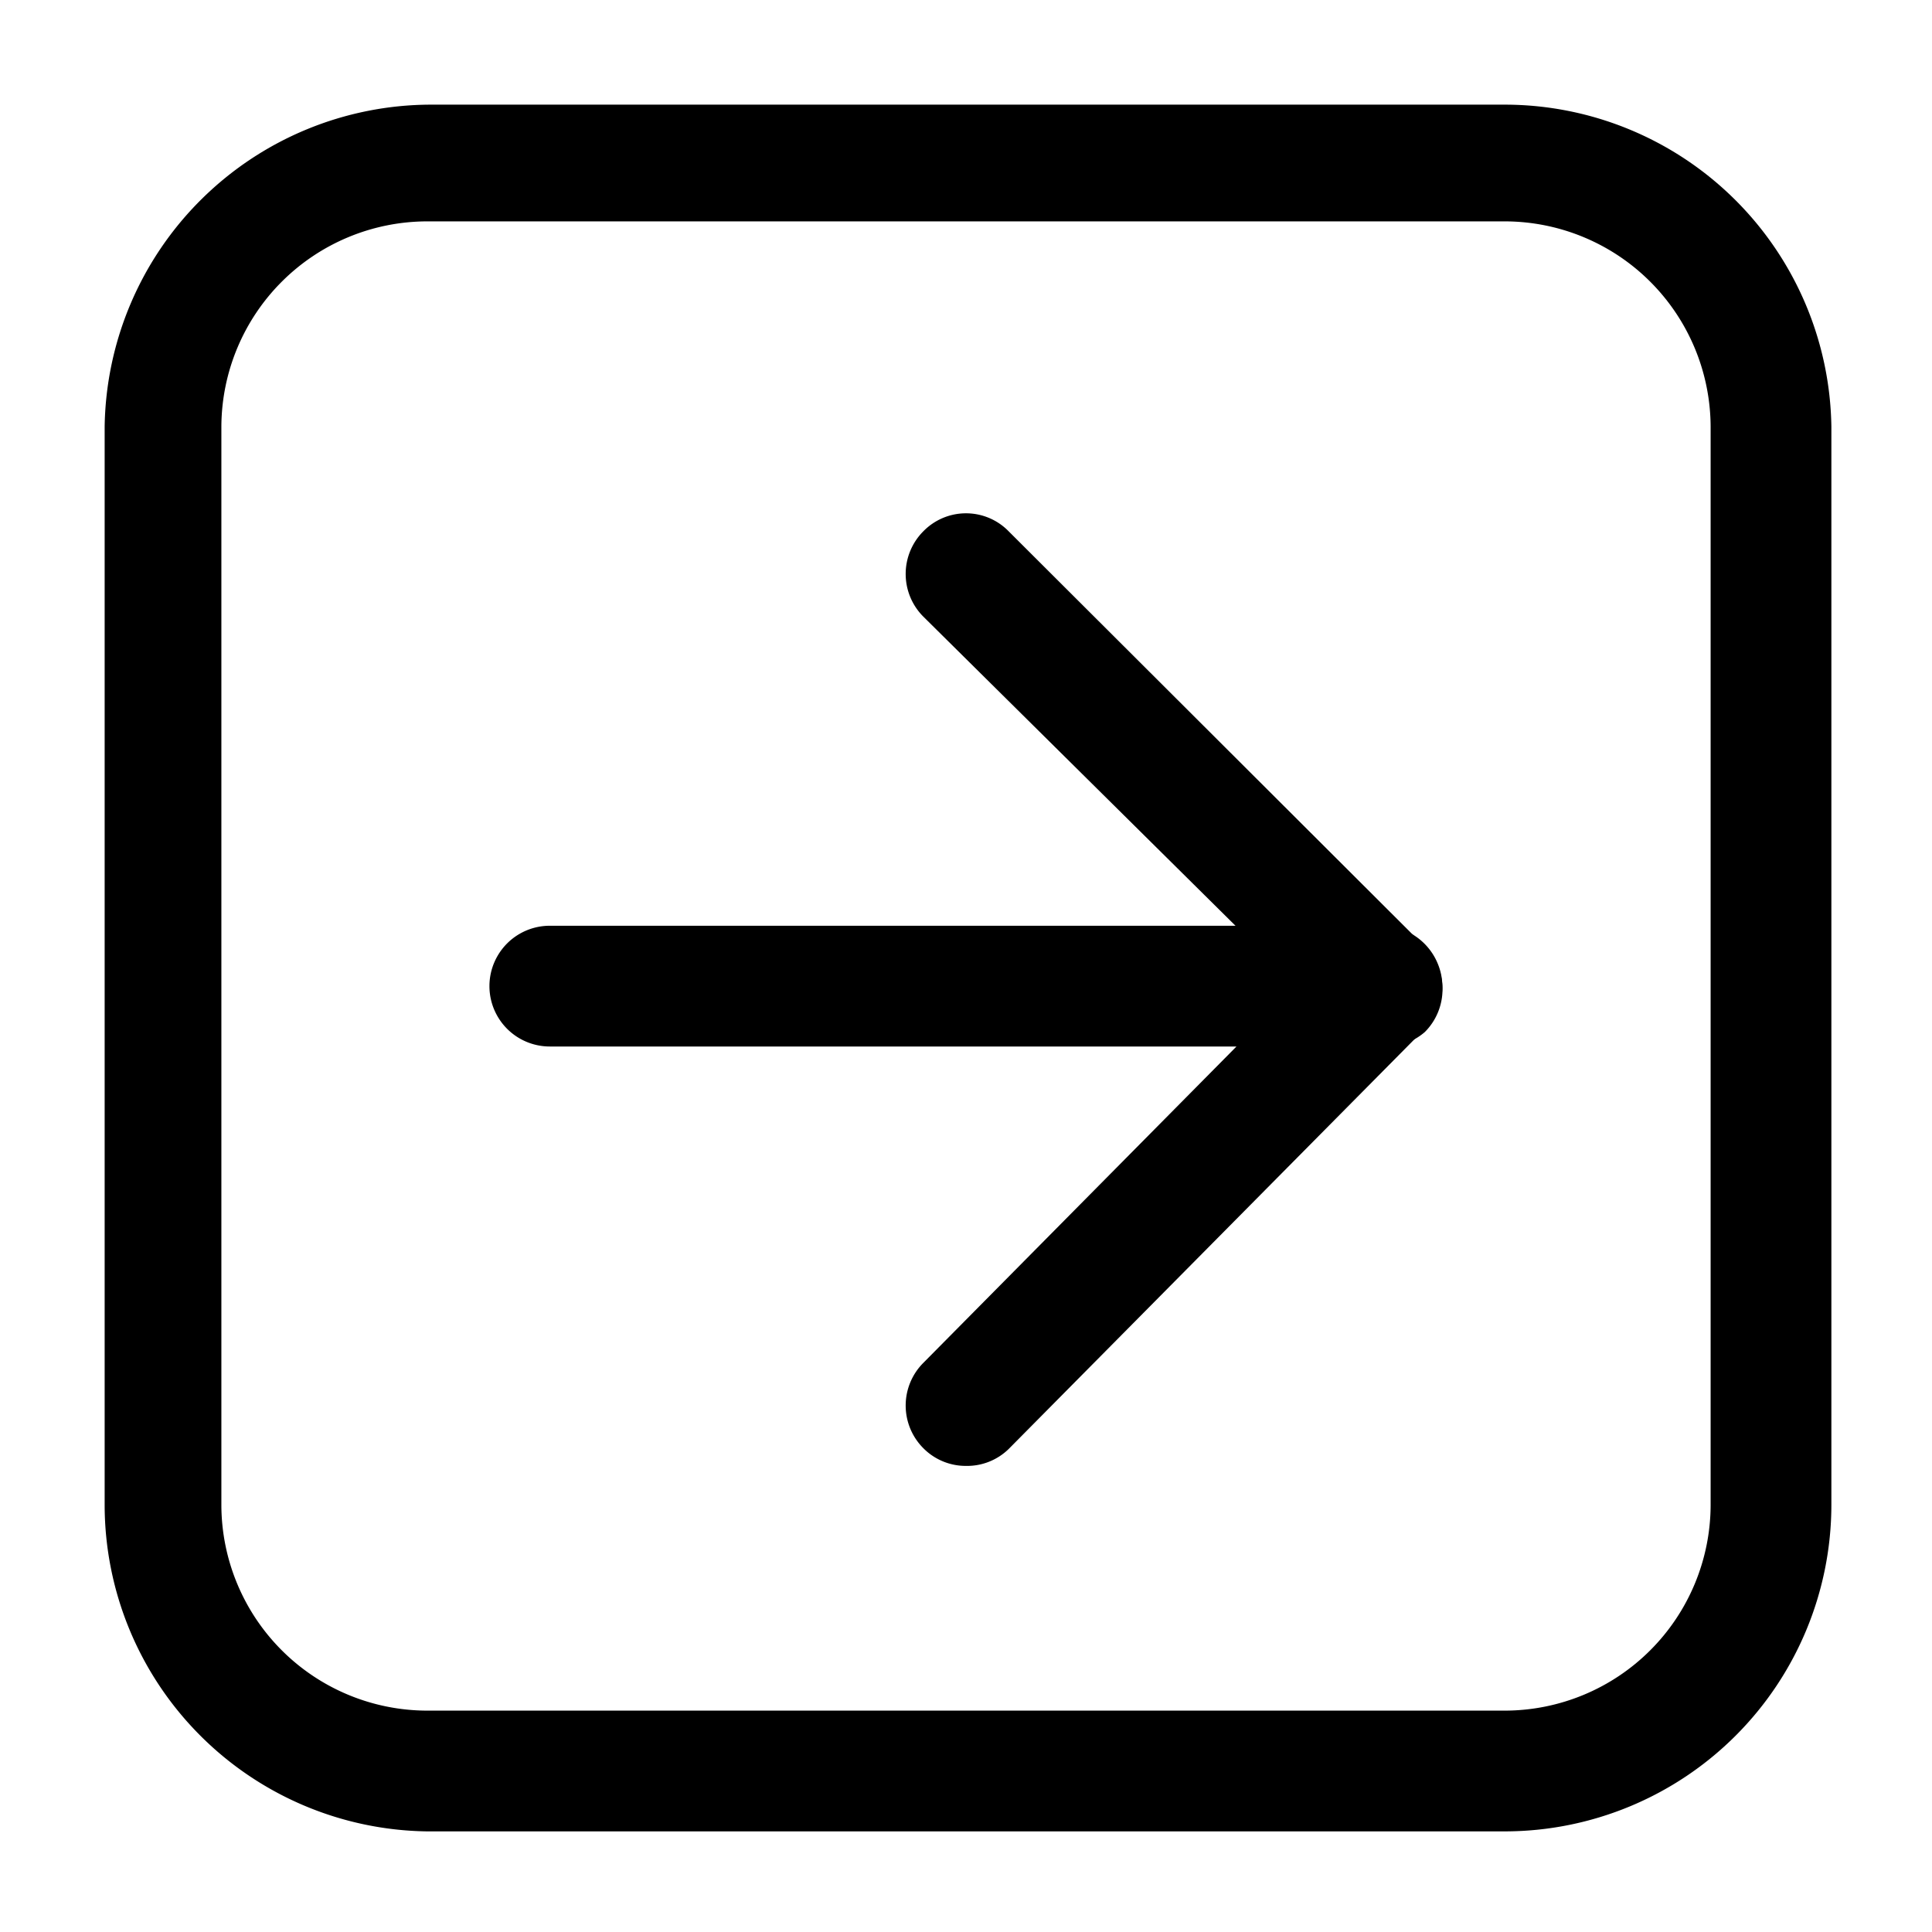 <svg id="Layer_1" data-name="Layer 1" xmlns="http://www.w3.org/2000/svg" xmlns:xlink="http://www.w3.org/1999/xlink" viewBox="0 0 24 24"><defs><style>.cls-1{fill:none;}.cls-2{clip-path:url(#clip-path);}</style><clipPath id="clip-path"><rect class="cls-1" width="24" height="24"/></clipPath></defs><title>square-right</title><g class="cls-2"><path d="M18.7,22.75H5.3a4.06,4.06,0,0,1-4-4.05V5.3a4.06,4.06,0,0,1,4.05-4H18.7A4.06,4.06,0,0,1,22.75,5.3V18.7A4.06,4.06,0,0,1,18.7,22.75ZM5.3,2.75A2.56,2.56,0,0,0,2.75,5.3V18.7A2.56,2.56,0,0,0,5.3,21.25H18.7a2.56,2.56,0,0,0,2.55-2.55V5.3A2.56,2.56,0,0,0,18.7,2.75Z"/><path d="M12,18.21a.74.74,0,0,1-.53-.22.75.75,0,0,1,0-1.06L15.36,13H6.83a.75.75,0,1,1,0-1.5H17.17a.76.76,0,0,1,.69.47.74.74,0,0,1-.16.81L12.53,18A.74.74,0,0,1,12,18.21Z"/><path d="M17.17,13a.71.71,0,0,1-.53-.22L11.47,7.66a.75.75,0,0,1,0-1.06.74.74,0,0,1,1.06,0l5.17,5.16a.75.75,0,0,1,0,1.06A.74.74,0,0,1,17.17,13Z"/></g></svg>